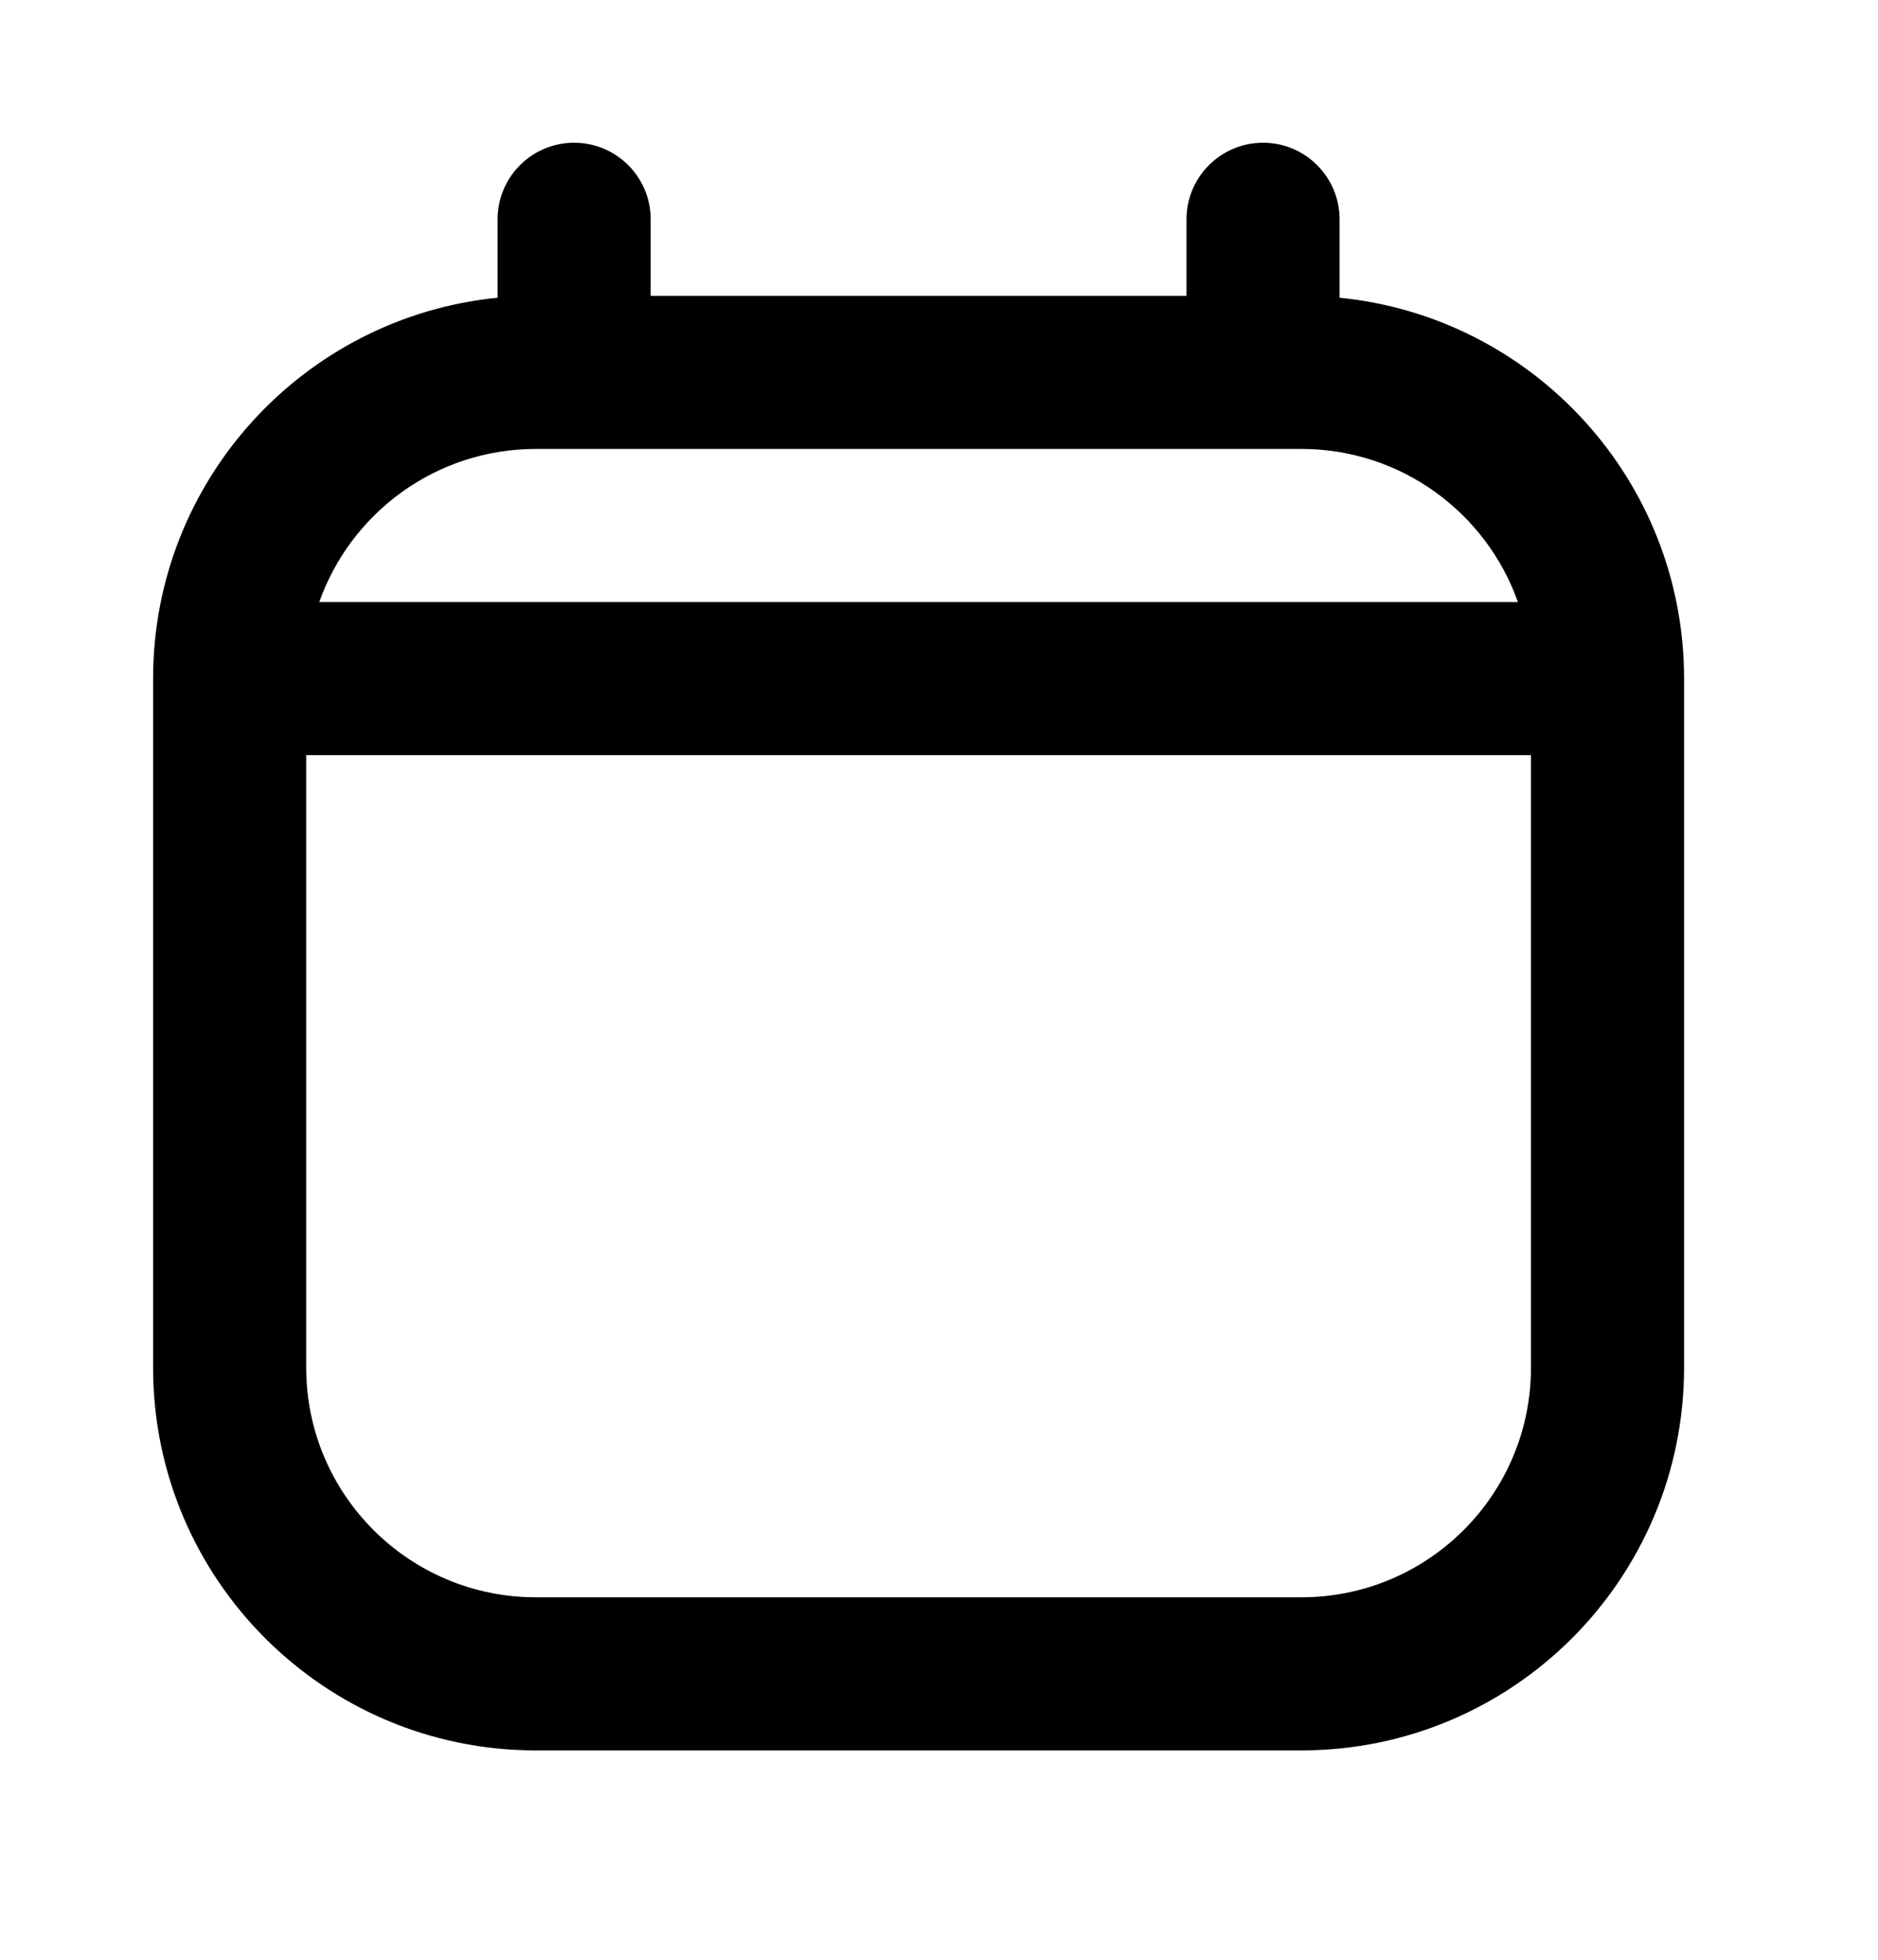 <svg width="23" height="24" viewBox="0 0 23 24" fill="none" xmlns="http://www.w3.org/2000/svg">
<path fill-rule="evenodd" clip-rule="evenodd" d="M7.031 1.748C7.549 1.748 7.969 2.168 7.969 2.686V3.623H14.531V2.686C14.531 2.168 14.951 1.748 15.469 1.748C15.986 1.748 16.406 2.168 16.406 2.686V3.646C18.775 3.881 20.625 5.88 20.625 8.311V16.748C20.625 19.337 18.526 21.436 15.938 21.436H6.562C3.974 21.436 1.875 19.337 1.875 16.748V8.311C1.875 5.88 3.725 3.881 6.094 3.646V2.686C6.094 2.168 6.513 1.748 7.031 1.748ZM3.91 7.373H18.59C18.204 6.281 17.162 5.498 15.938 5.498H6.562C5.338 5.498 4.296 6.281 3.91 7.373ZM18.75 9.248H3.75V16.748C3.75 18.301 5.009 19.561 6.562 19.561H15.938C17.491 19.561 18.75 18.301 18.75 16.748V9.248Z" fill="black"/>
</svg>
